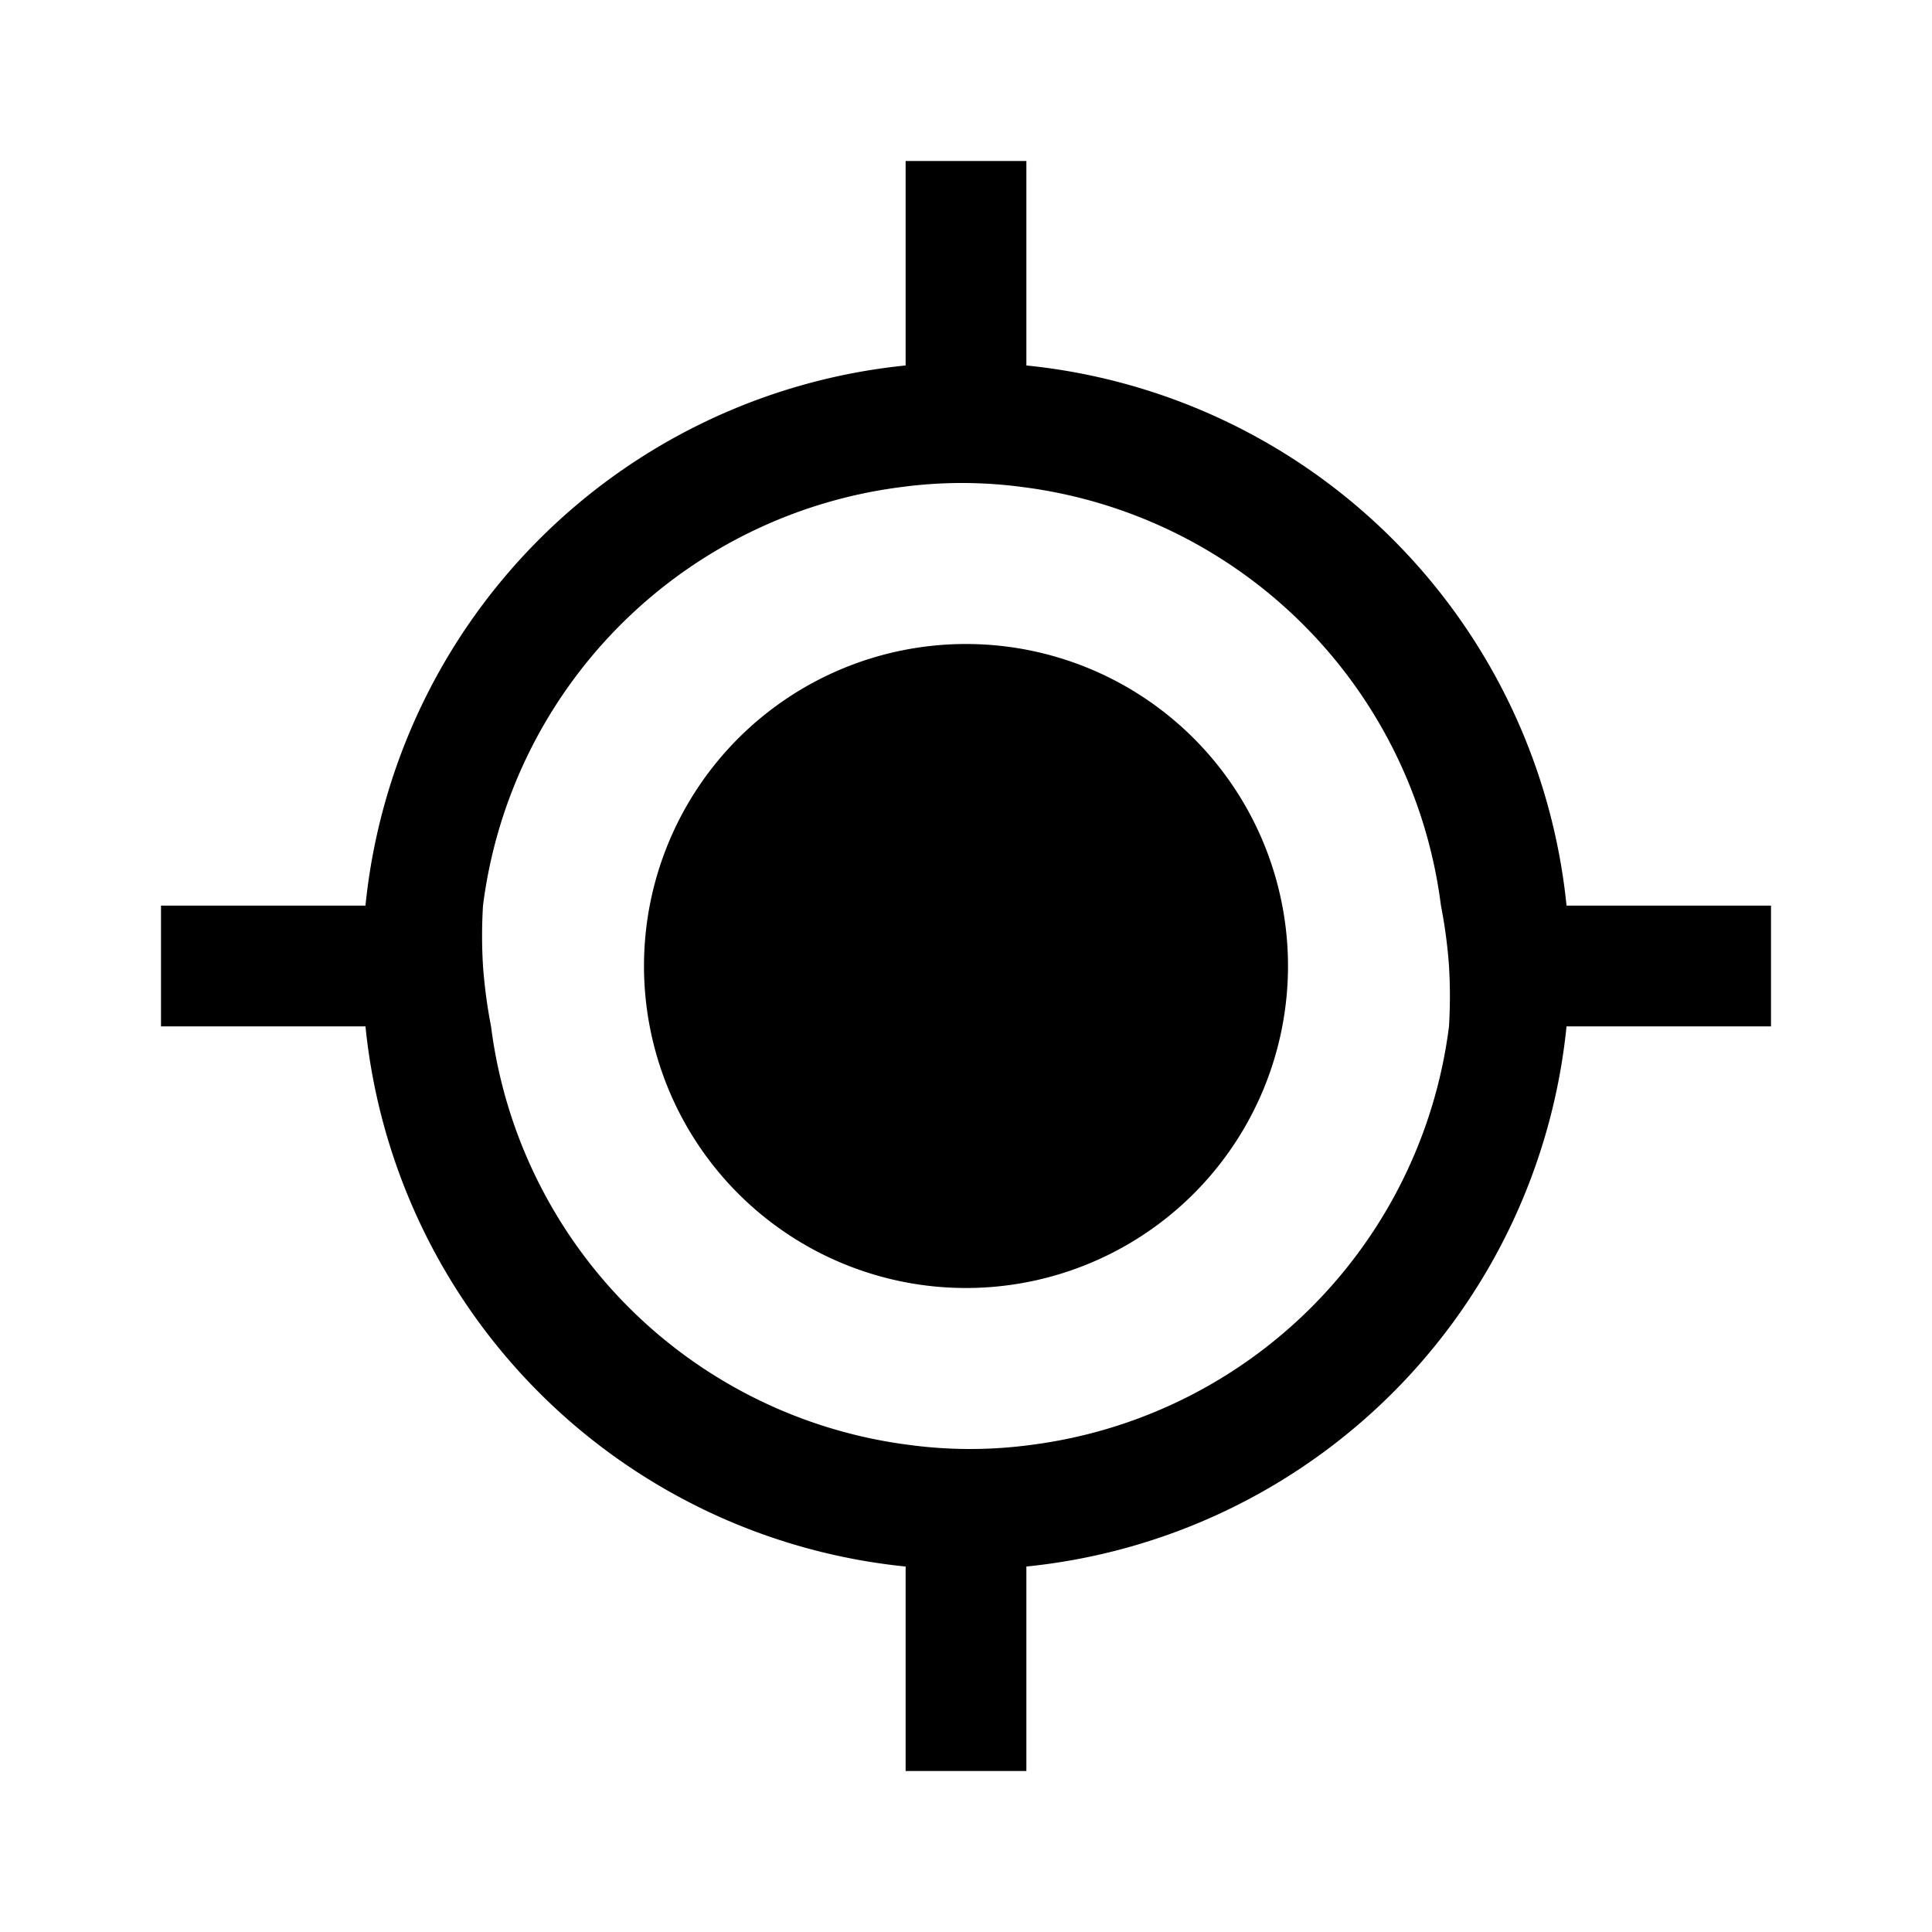<svg id="Layer_1" data-name="Layer 1" xmlns="http://www.w3.org/2000/svg" viewBox="0 0 24 24"><title>E1X_ico_font</title><path d="M12,8a4,4,0,1,0,4,4A4,4,0,0,0,12,8Zm7.46,3.25a7.5,7.5,0,0,0-6.71-6.71V2h-1.5V4.54a7.5,7.5,0,0,0-6.71,6.71H2v1.5H4.54a7.5,7.5,0,0,0,6.71,6.71V22h1.5V19.46a7.5,7.5,0,0,0,6.71-6.71H22v-1.5ZM18,12.75a6,6,0,0,1-5.2,5.2,5.65,5.65,0,0,1-1.5,0,6,6,0,0,1-5.2-5.2A6.3,6.3,0,0,1,6,12a6.16,6.16,0,0,1,0-.75,6,6,0,0,1,5.2-5.2,5.65,5.65,0,0,1,1.5,0,6,6,0,0,1,5.2,5.2A6.16,6.16,0,0,1,18,12,6.3,6.3,0,0,1,18,12.75Z"/></svg>